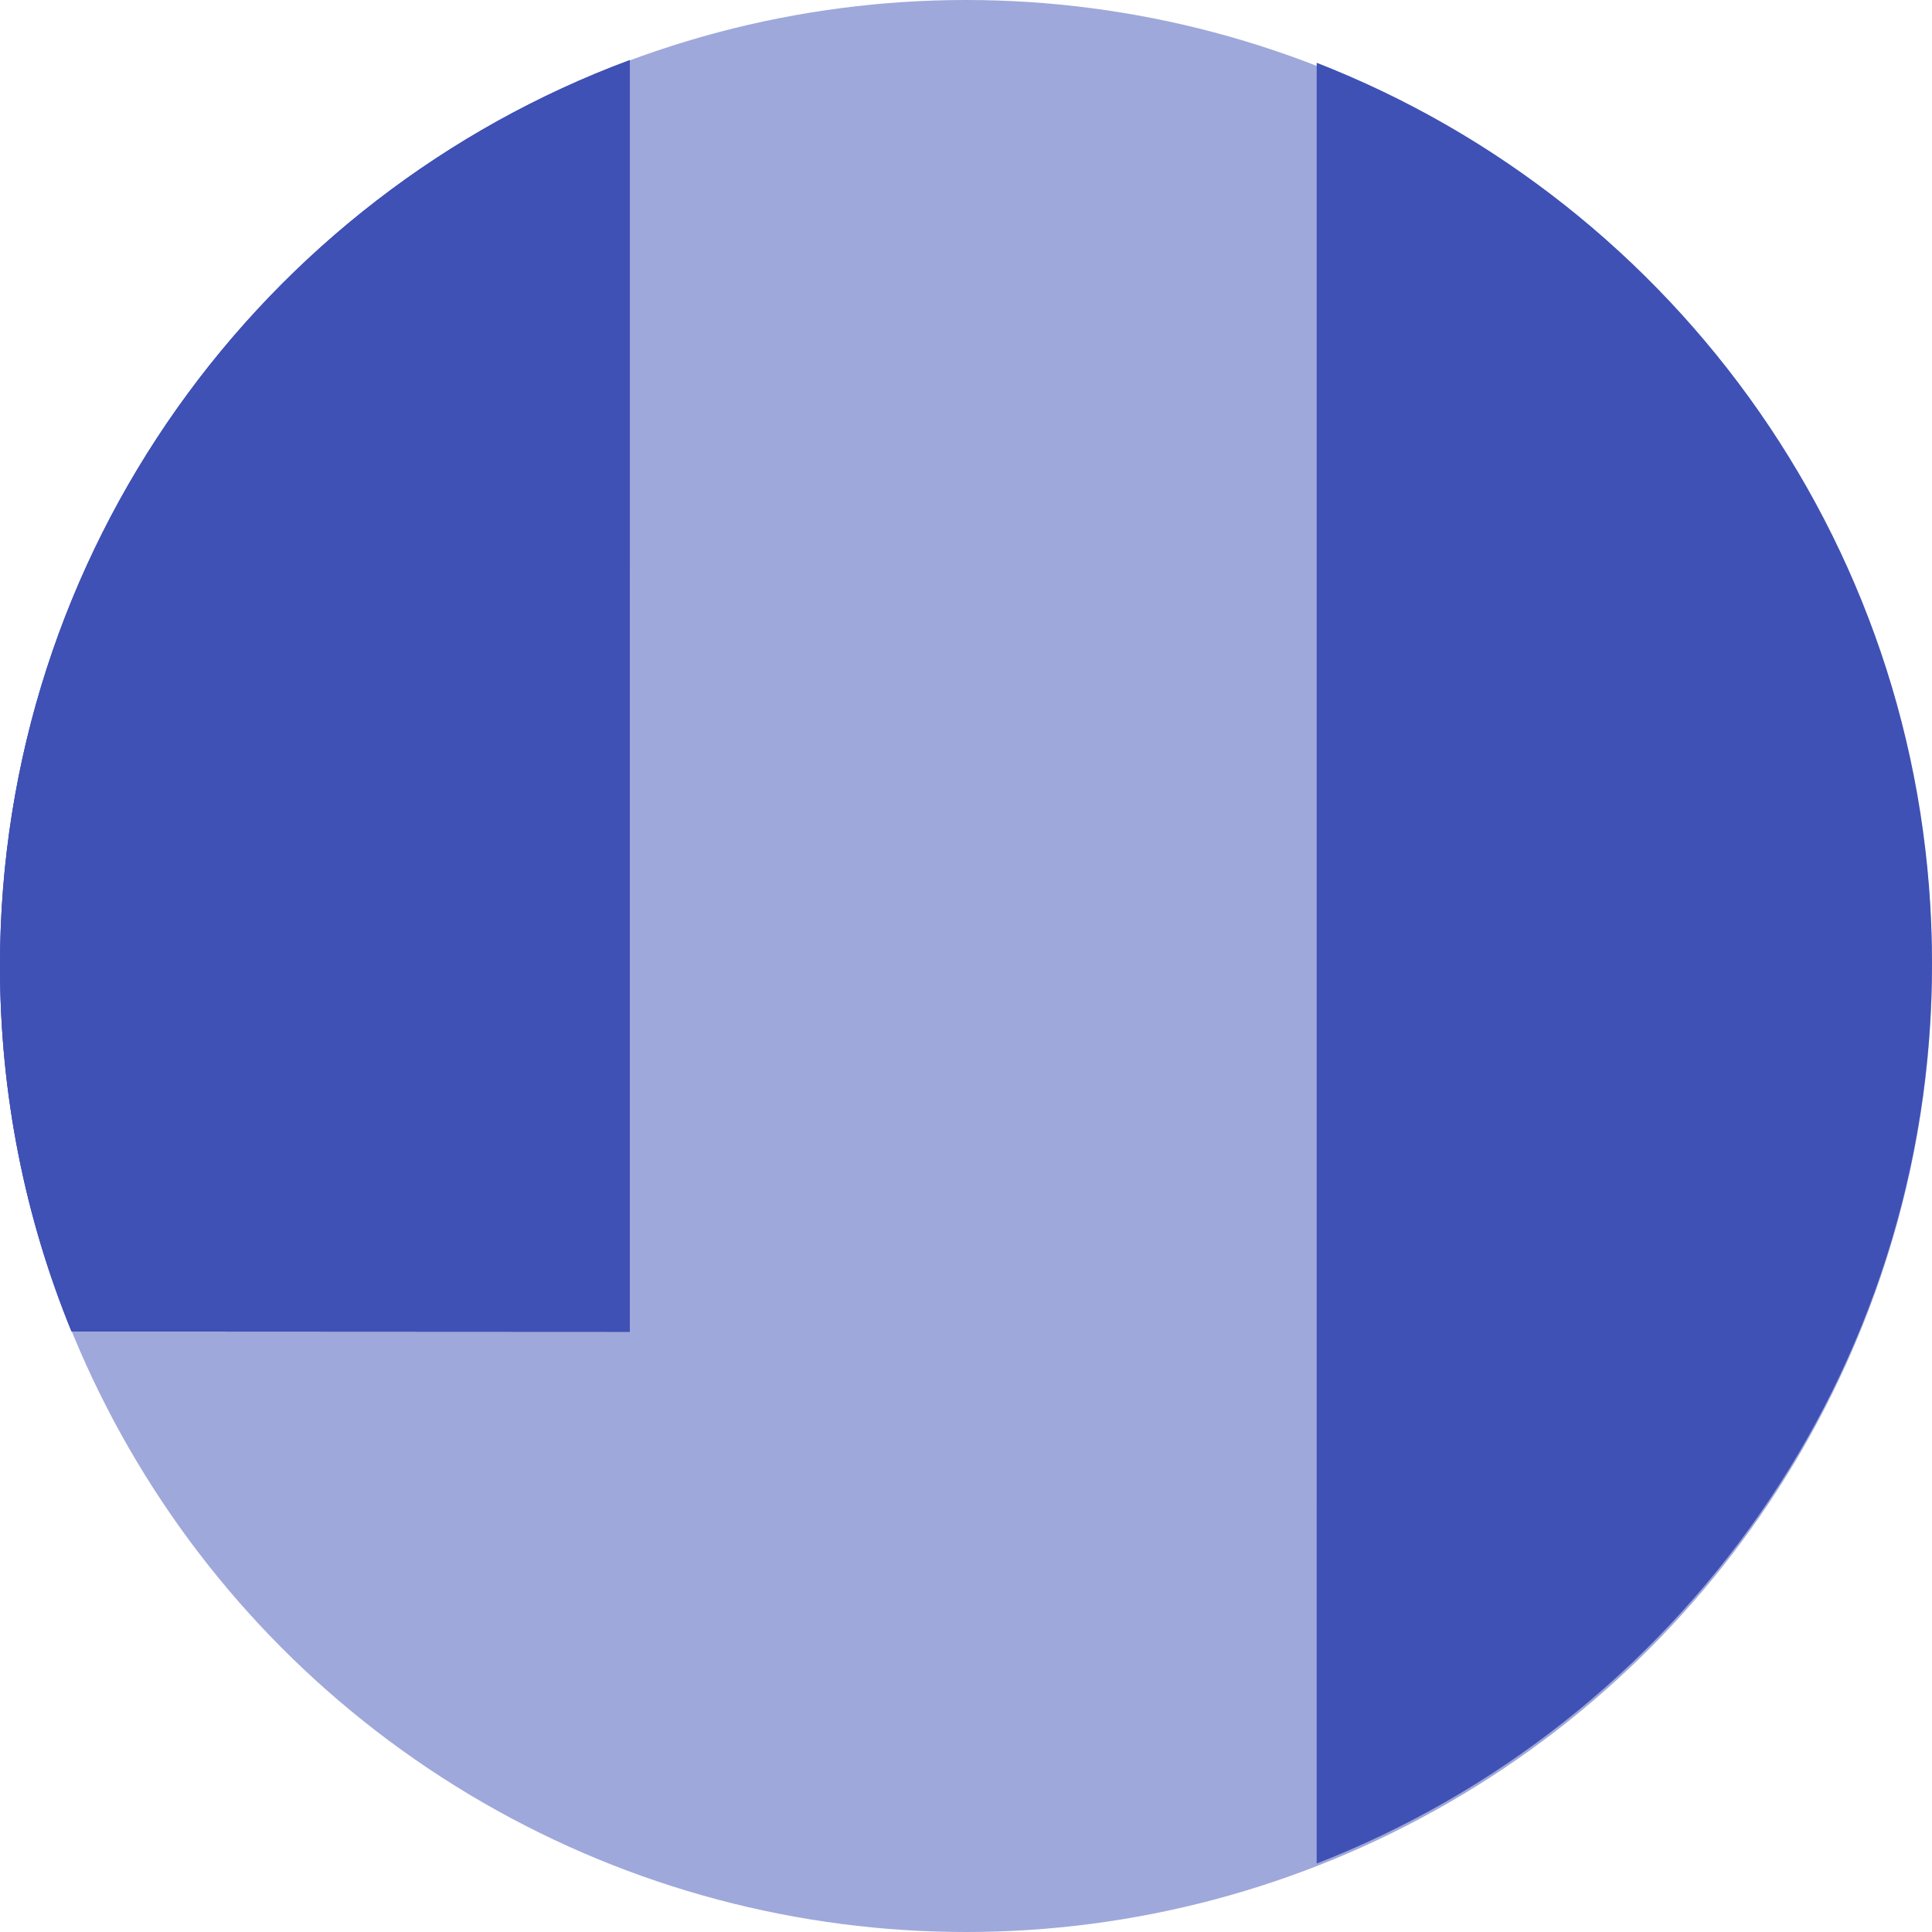 <?xml version="1.0" encoding="UTF-8"?>
<svg width="135px" height="135px" viewBox="0 0 135 135" version="1.1" xmlns="http://www.w3.org/2000/svg" xmlns:xlink="http://www.w3.org/1999/xlink">
    <!-- Generator: sketchtool 51.3 (57544) - http://www.bohemiancoding.com/sketch -->
    <title>67BD71D9-5C7B-4474-8716-76938DE30563</title>
    <desc>Created with sketchtool.</desc>
    <defs>
        <path d="M44.009,93.059 C44.01,69.767 44.01,40.147 44.011,4.199 C18.312,13.739 0,38.481 0,67.5 C0,76.537 1.776,85.16 4.998,93.038 L44.009,93.059 Z" id="path-1"></path>
    </defs>
    <g id="Lettering" stroke="none" stroke-width="1" fill="none" fill-rule="evenodd">
        <g id="A4" transform="translate(-344, -568)">
            <g id="j" transform="translate(344, 568)">
                <circle id="Oval" fill="#9FA8DA" cx="67.5" cy="67.5" r="67.5"></circle>
                <g id="Path" fill="#3F51B5">
                    <use xlink:href="#path-1"></use>
                    <use xlink:href="#path-1"></use>
                </g>
                <path d="M92.004,130.216 C117.169,120.407 135,95.936 135,67.301 C135,38.666 117.169,14.196 92.005,4.387 L92.004,130.216 Z" id="Oval" fill="#3F51B5"></path>
            </g>
        </g>
    </g>
</svg>